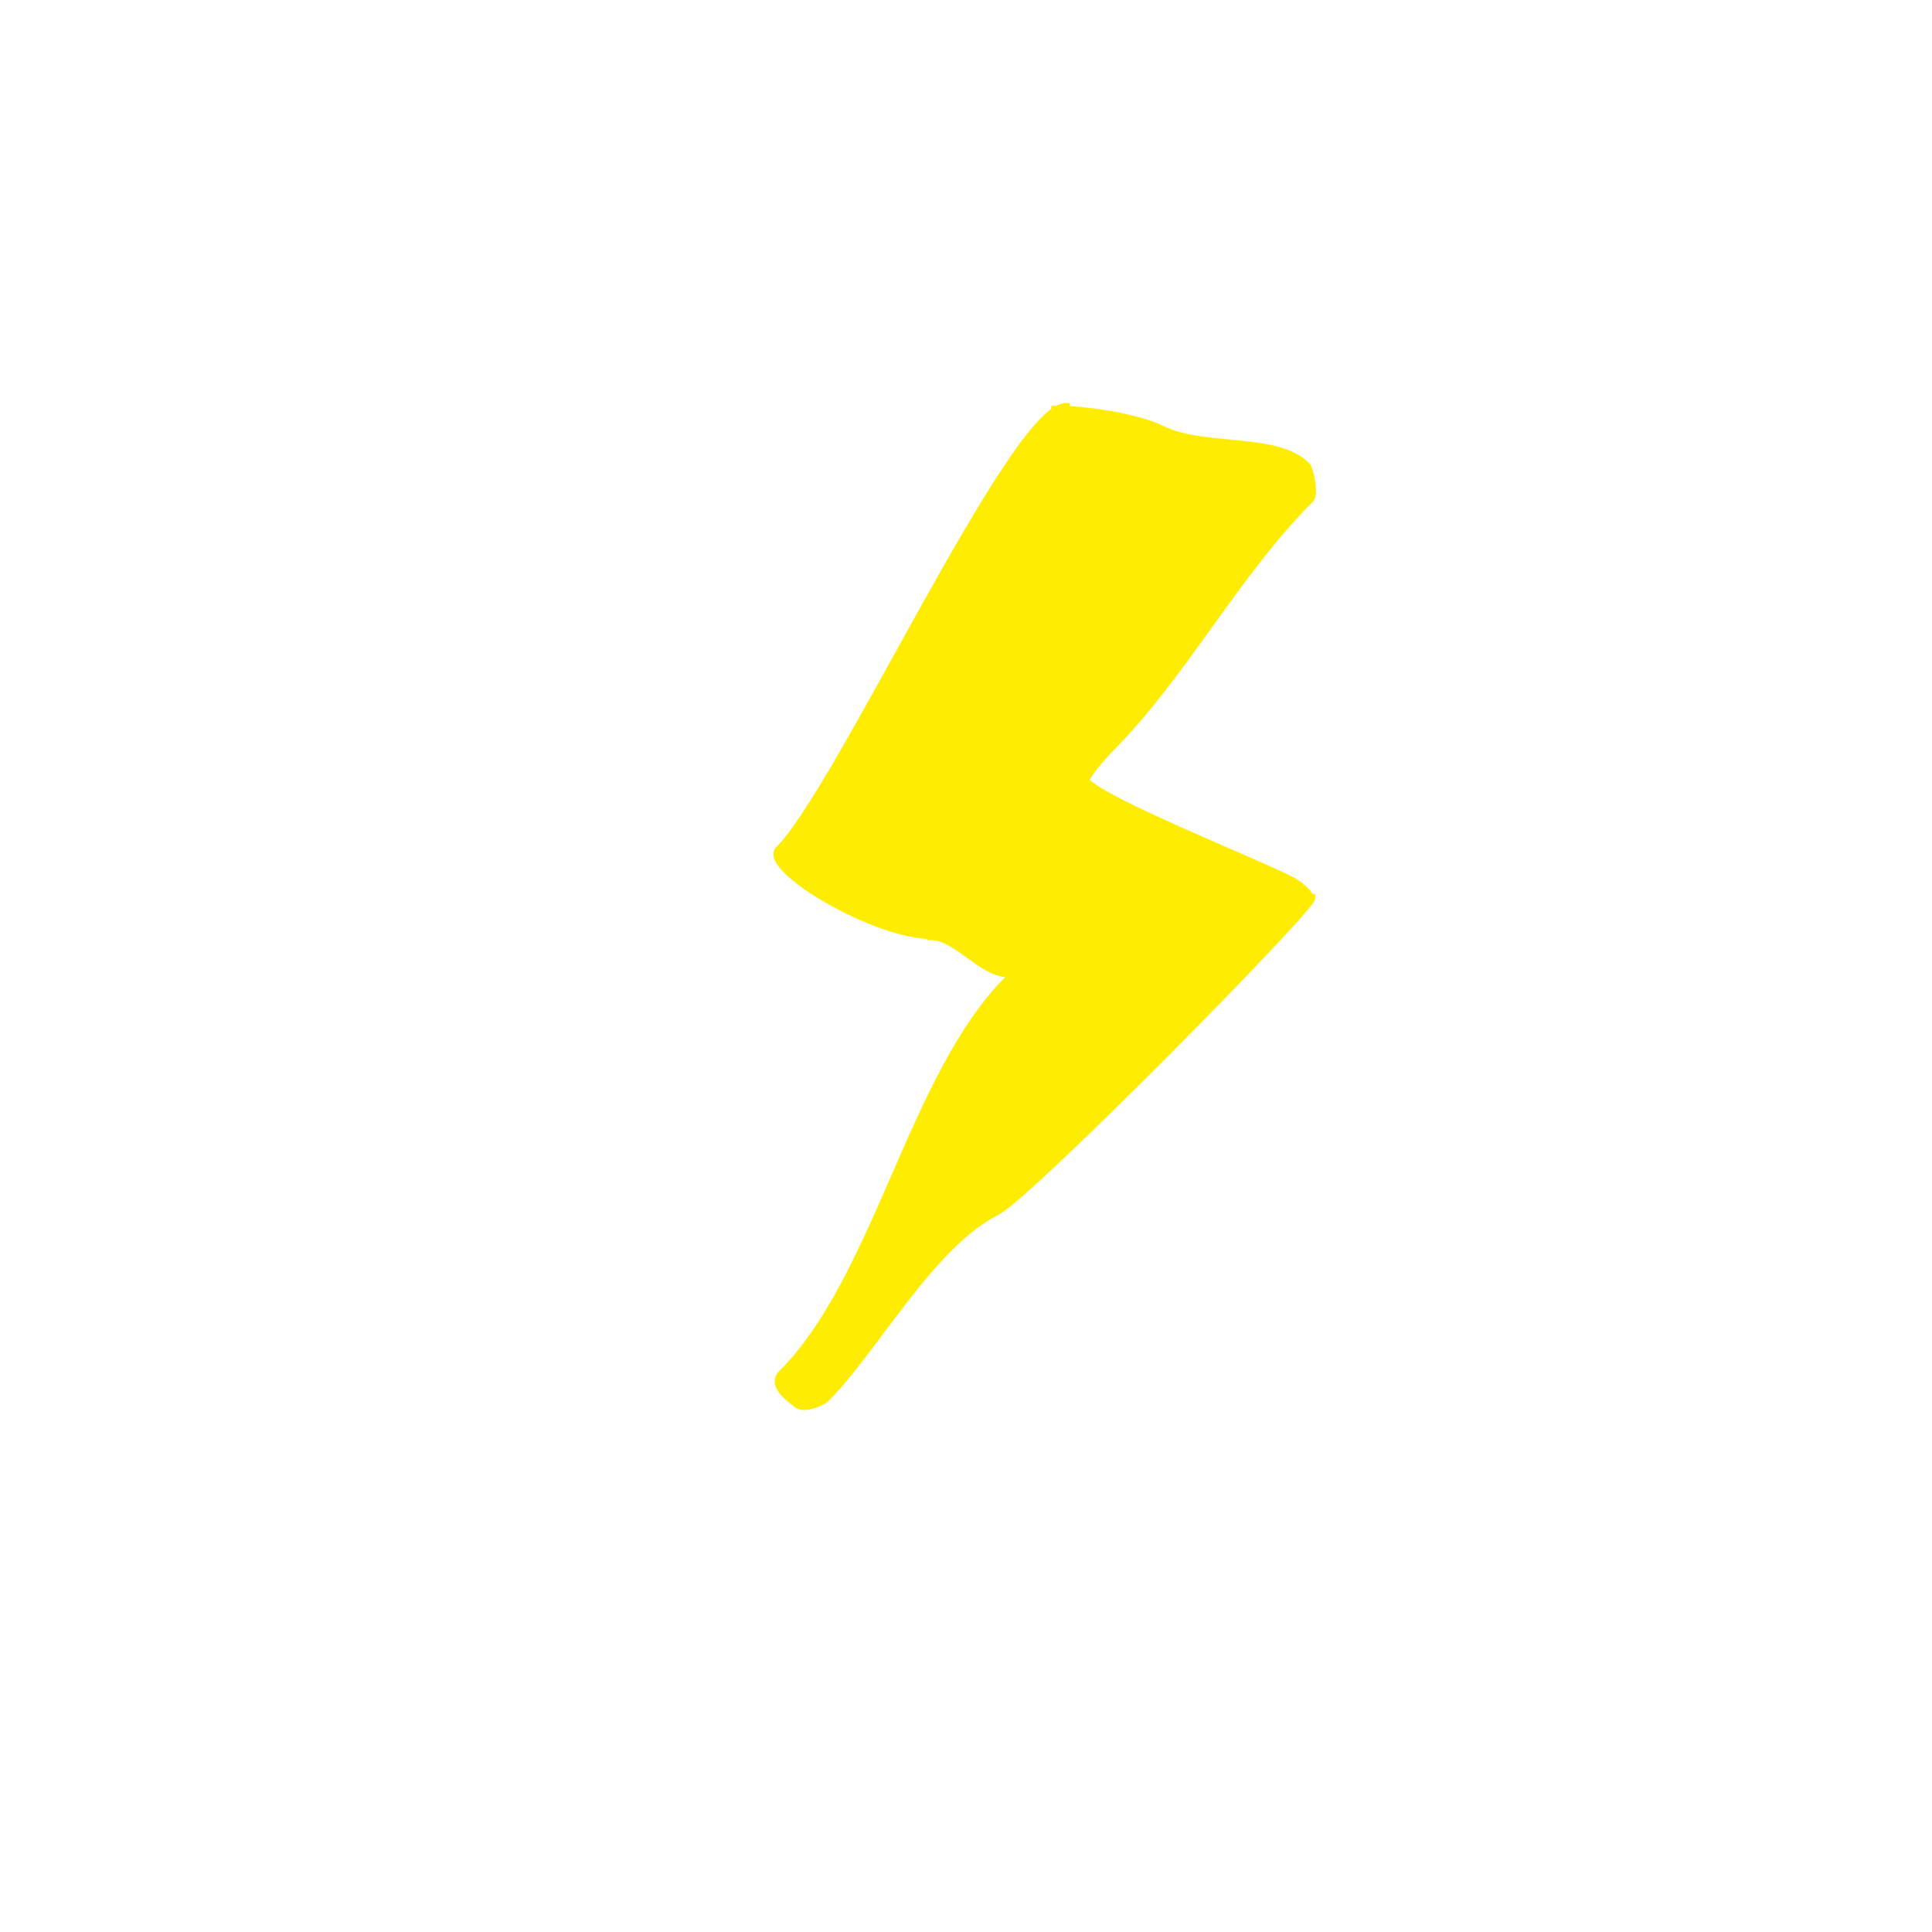 <?xml version="1.0" standalone="no"?>
<!DOCTYPE svg PUBLIC "-//W3C//DTD SVG 20010904//EN" "http://www.w3.org/TR/2001/REC-SVG-20010904/DTD/svg10.dtd">
<!-- Created using Krita: https://krita.org -->
<svg xmlns="http://www.w3.org/2000/svg" 
    xmlns:xlink="http://www.w3.org/1999/xlink"
    xmlns:krita="http://krita.org/namespaces/svg/krita"
    xmlns:sodipodi="http://sodipodi.sourceforge.net/DTD/sodipodi-0.dtd"
    width="737.28pt"
    height="737.28pt"
    viewBox="0 0 737.28 737.28">
<defs/>
<path id="shape0" transform="translate(296.633, 155.281)" fill="#feed00" fill-rule="evenodd" stroke="#feed00" stroke-width="2.995" stroke-linecap="square" stroke-linejoin="bevel" d="M106.079 1.018C118.062 1.018 137.768 4.135 146.808 8.655C162.579 16.541 190.571 11.18 201.793 22.401C203.338 23.946 205.109 33.34 203.32 35.129C174.659 63.79 154.842 102.444 126.443 130.843C125.053 132.234 116.448 141.721 117.788 143.062C126.198 151.471 180.574 172.927 196.192 180.736C197.317 181.299 205.25 186.443 202.811 188.882C176.783 214.91 113.915 194.383 83.168 209.756C75.216 213.732 68.128 201.61 59.24 201.61C36.655 201.61 -5.933 175.651 0.692 169.027C24.041 145.678 90.246 0 110.152 0" sodipodi:nodetypes="cccccccccccc"/><path id="shape1" transform="translate(297.118, 342.636)" fill="#feed00" fill-rule="evenodd" stroke="#feed00" stroke-width="2.995" stroke-linecap="square" stroke-linejoin="bevel" d="M85.229 19.856C92.505 19.856 91.532 27.298 87.774 31.056C50.772 68.059 38.066 144.913 1.225 181.755C-3.261 186.24 5.955 192.086 6.825 192.955C9.453 195.583 16.677 192.267 18.025 190.919C36.444 172.5 58.199 132.139 83.192 119.642C95.429 113.524 203.344 4.032 203.344 0" sodipodi:nodetypes="ccccccc"/><path id="shape2" transform="translate(355.5, 357.3)" fill="#feed00" fill-rule="evenodd" stroke="#feed00" stroke-width="2.995" stroke-linecap="square" stroke-linejoin="bevel" d="M0 0C9.331 0 19.596 14.04 28.62 14.04" sodipodi:nodetypes="cc"/><path id="shape3" transform="translate(376.874, 362.498)" fill="#feed00" fill-rule="evenodd" stroke="#feed00" stroke-width="2.995" stroke-linecap="square" stroke-linejoin="bevel" d="M0.318 2.285C0.318 7.77 5.983 9.896 11.201 8.33C22.396 4.972 0 -6.047 0 4.385" sodipodi:nodetypes="ccc"/>
</svg>
